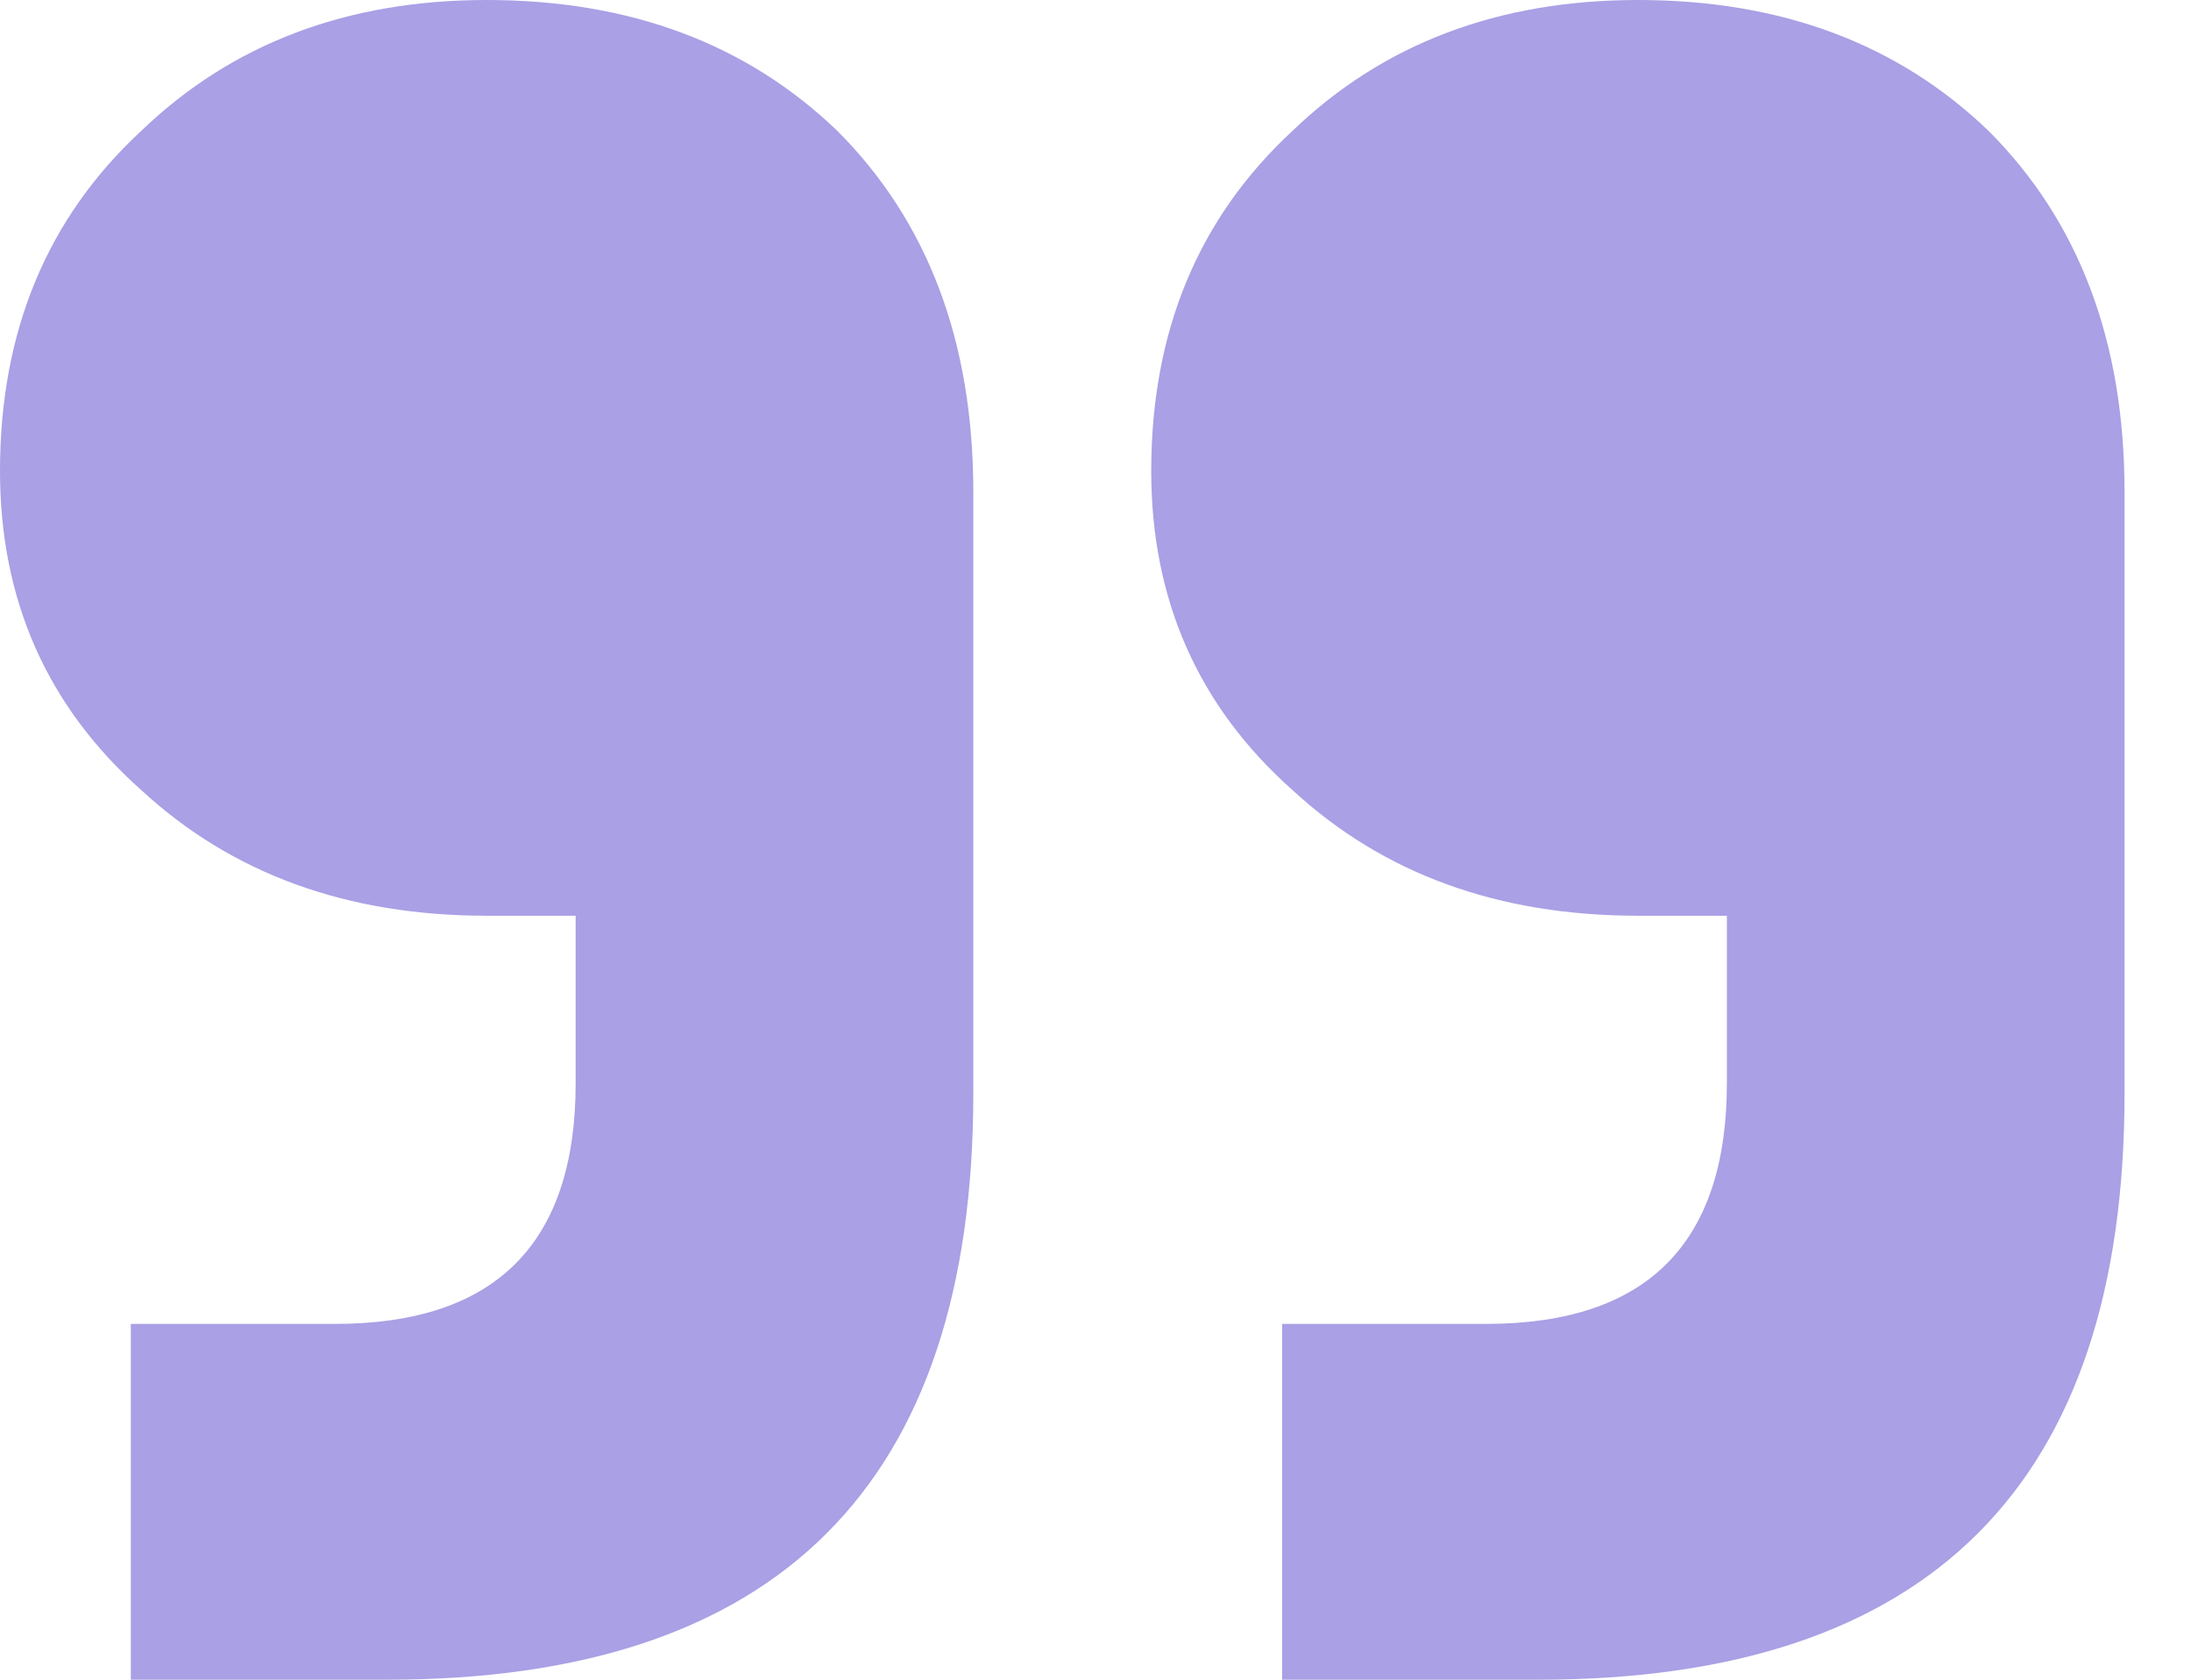 <svg width="30" height="23" viewBox="0 0 30 23" fill="none" xmlns="http://www.w3.org/2000/svg">
<path id="&#226;&#128;&#156;" opacity="0.41" d="M1.791 23L1.791 18.128L4.586 18.128C6.783 18.128 7.882 17.029 7.882 14.832L7.882 12.539L6.664 12.539C4.753 12.539 3.177 11.966 1.935 10.819C0.645 9.673 6.33694e-06 8.216 6.18243e-06 6.449C6.01539e-06 4.538 0.645 2.985 1.935 1.791C3.177 0.597 4.753 1.16644e-05 6.664 1.14974e-05C8.622 1.13261e-05 10.222 0.597 11.464 1.791C12.706 3.033 13.327 4.681 13.327 6.735L13.327 14.975C13.327 20.325 10.652 23 5.302 23L1.791 23ZM17.555 23L17.555 18.128L20.349 18.128C22.546 18.128 23.645 17.029 23.645 14.832L23.645 12.539L22.427 12.539C20.516 12.539 18.94 11.966 17.698 10.819C16.408 9.673 15.763 8.216 15.763 6.449C15.763 4.538 16.408 2.985 17.698 1.791C18.94 0.597 20.516 1.02863e-05 22.427 1.01193e-05C24.385 9.94807e-06 25.985 0.597 27.227 1.791C28.469 3.033 29.09 4.681 29.09 6.735L29.09 14.975C29.09 20.325 26.415 23 21.065 23L17.555 23Z" fill="#2D18BF"/>
</svg>
